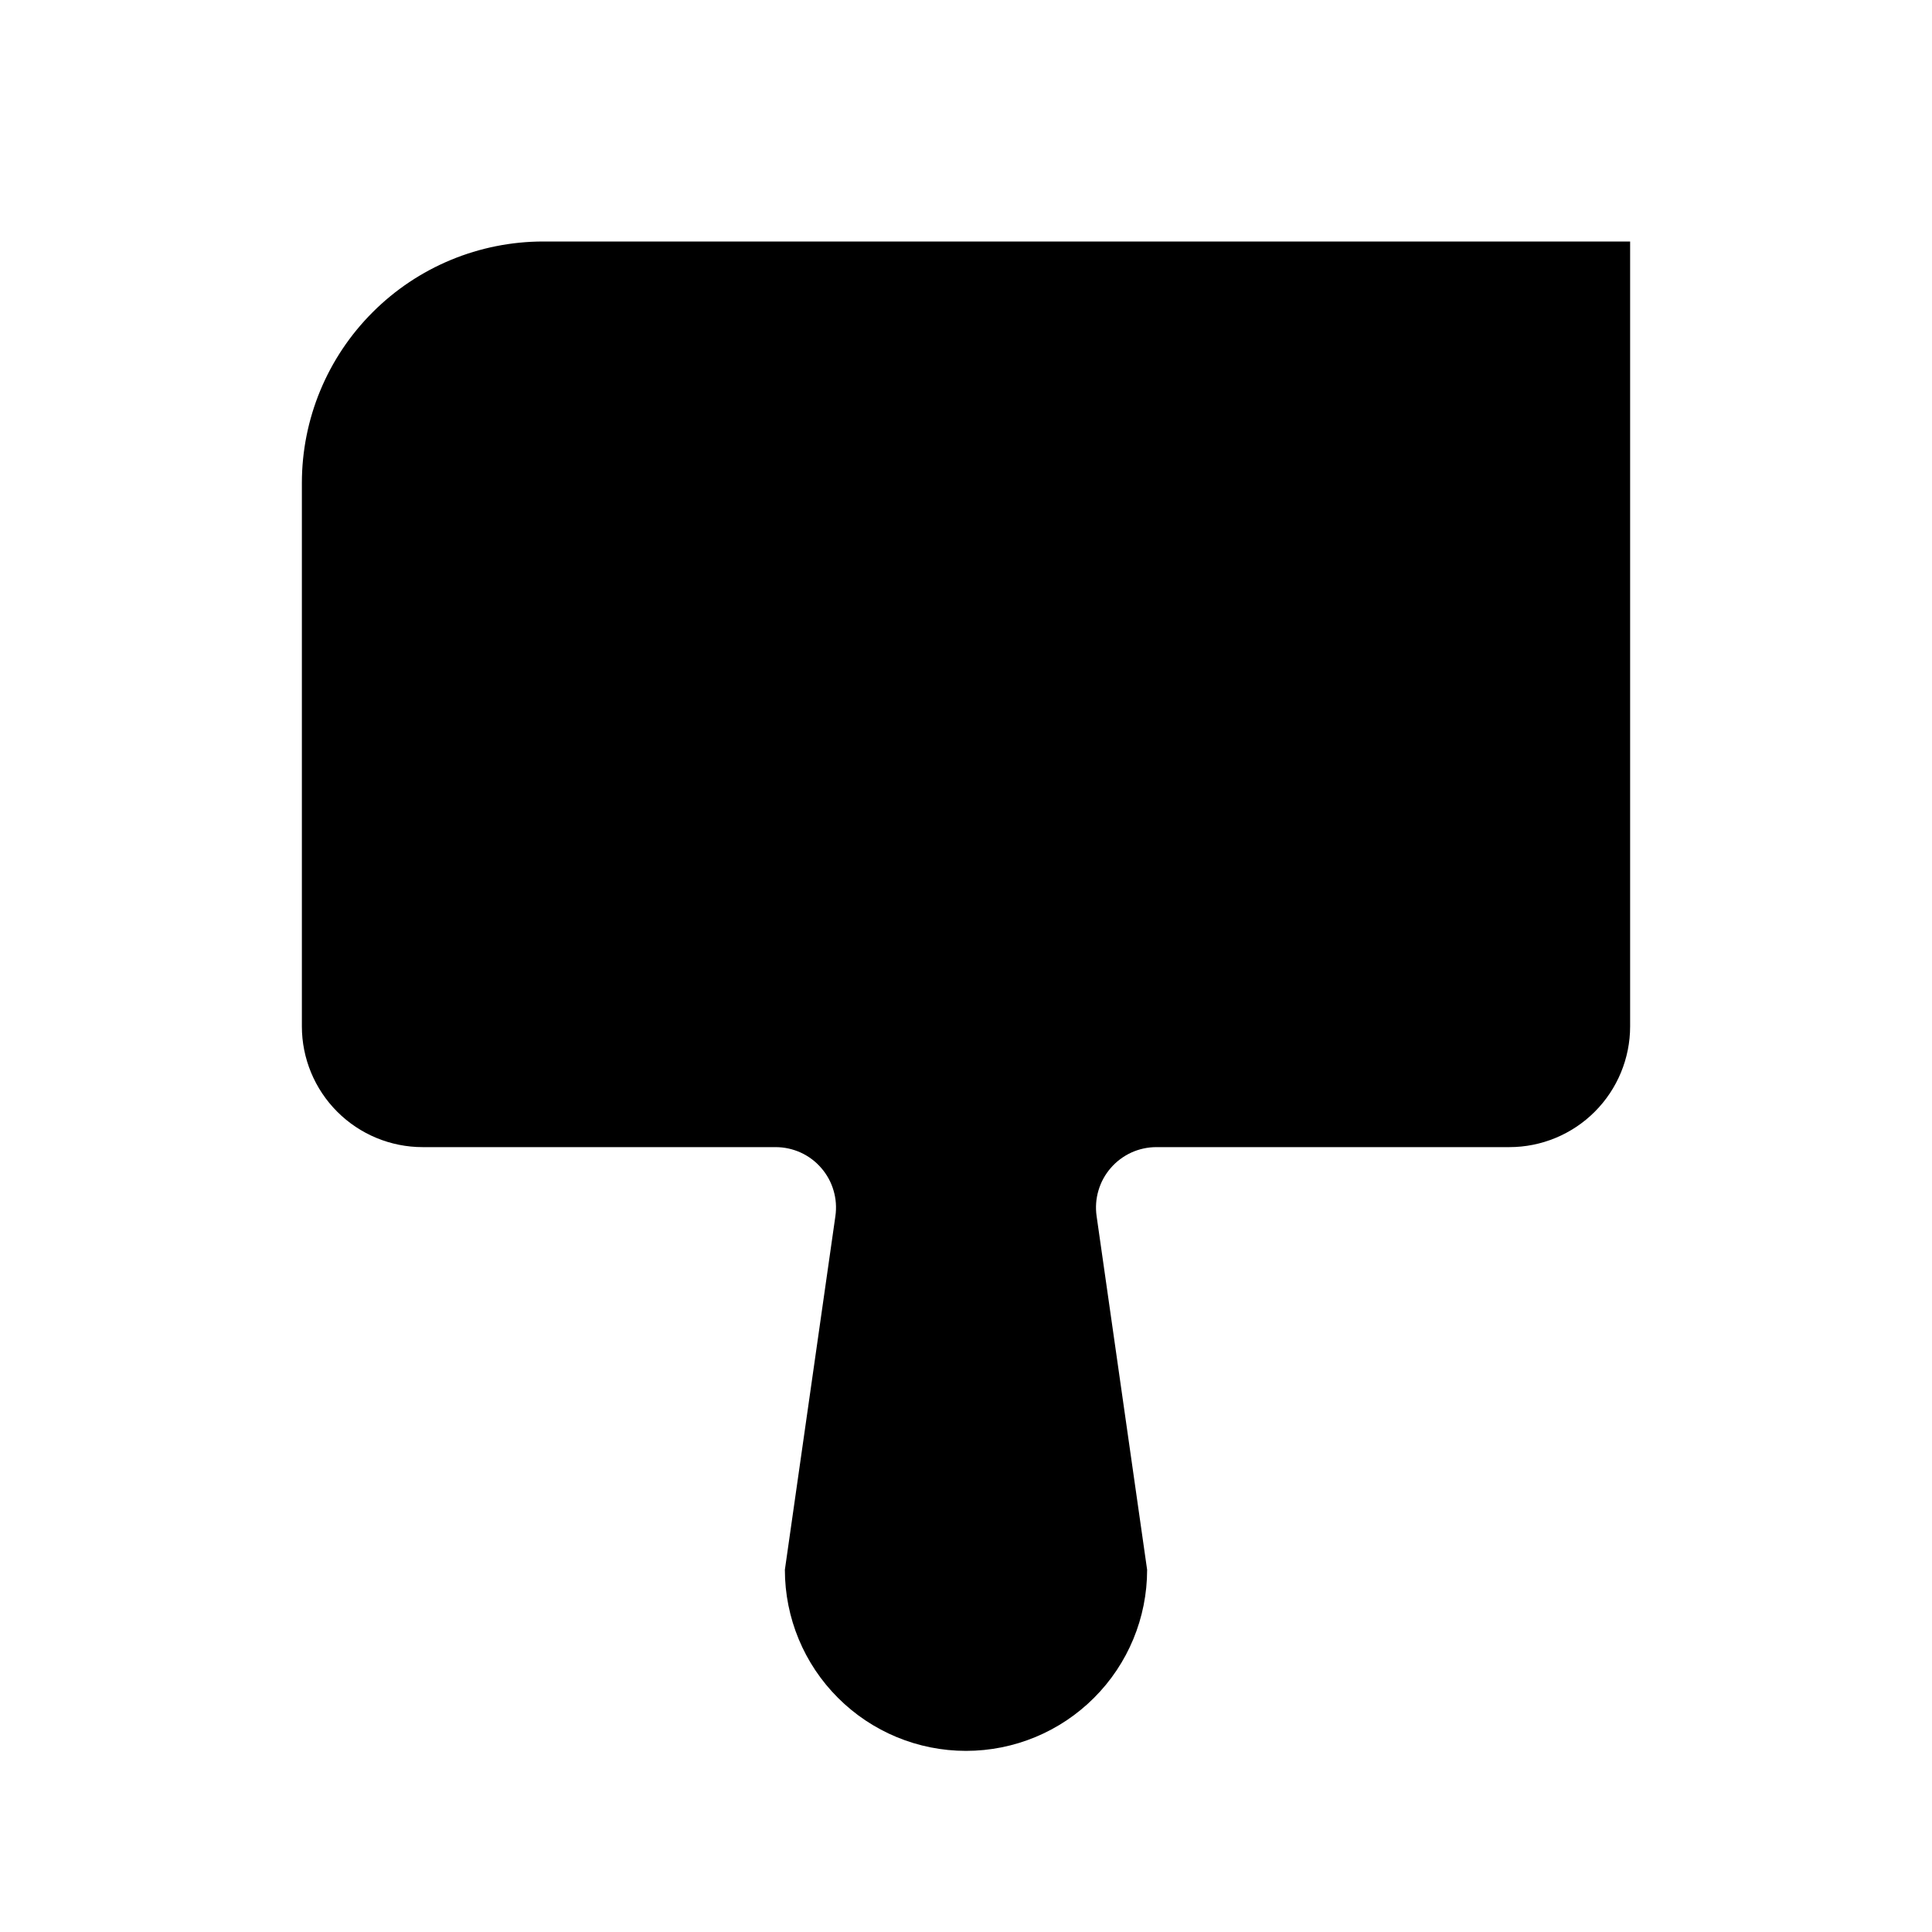 <svg viewBox="0 0 32 32" xmlns="http://www.w3.org/2000/svg">
<path d="M5 14H27" stroke-width="2" stroke-linecap="round" stroke-linejoin="round"/>
<path d="M12.847 19H7C6.47 19 5.961 18.789 5.586 18.414C5.211 18.039 5 17.53 5 17V8C5 6.939 5.421 5.922 6.172 5.172C6.922 4.421 7.939 4 9 4H27V17C27 17.53 26.789 18.039 26.414 18.414C26.039 18.789 25.53 19 25 19H19.153C19.01 19 18.868 19.031 18.738 19.09C18.608 19.15 18.491 19.237 18.398 19.345C18.304 19.453 18.234 19.58 18.194 19.718C18.153 19.855 18.143 20 18.163 20.141L19 26C19 26.796 18.684 27.559 18.121 28.121C17.559 28.684 16.796 29 16 29C15.204 29 14.441 28.684 13.879 28.121C13.316 27.559 13 26.796 13 26L13.837 20.141C13.857 20 13.847 19.855 13.806 19.718C13.766 19.58 13.696 19.453 13.602 19.345C13.509 19.237 13.393 19.15 13.262 19.09C13.132 19.031 12.99 19 12.847 19Z" stroke-width="2" stroke-linecap="round" stroke-linejoin="round"/>
<path d="M23 4V10" stroke-width="2" stroke-linecap="round" stroke-linejoin="round"/>
</svg>
